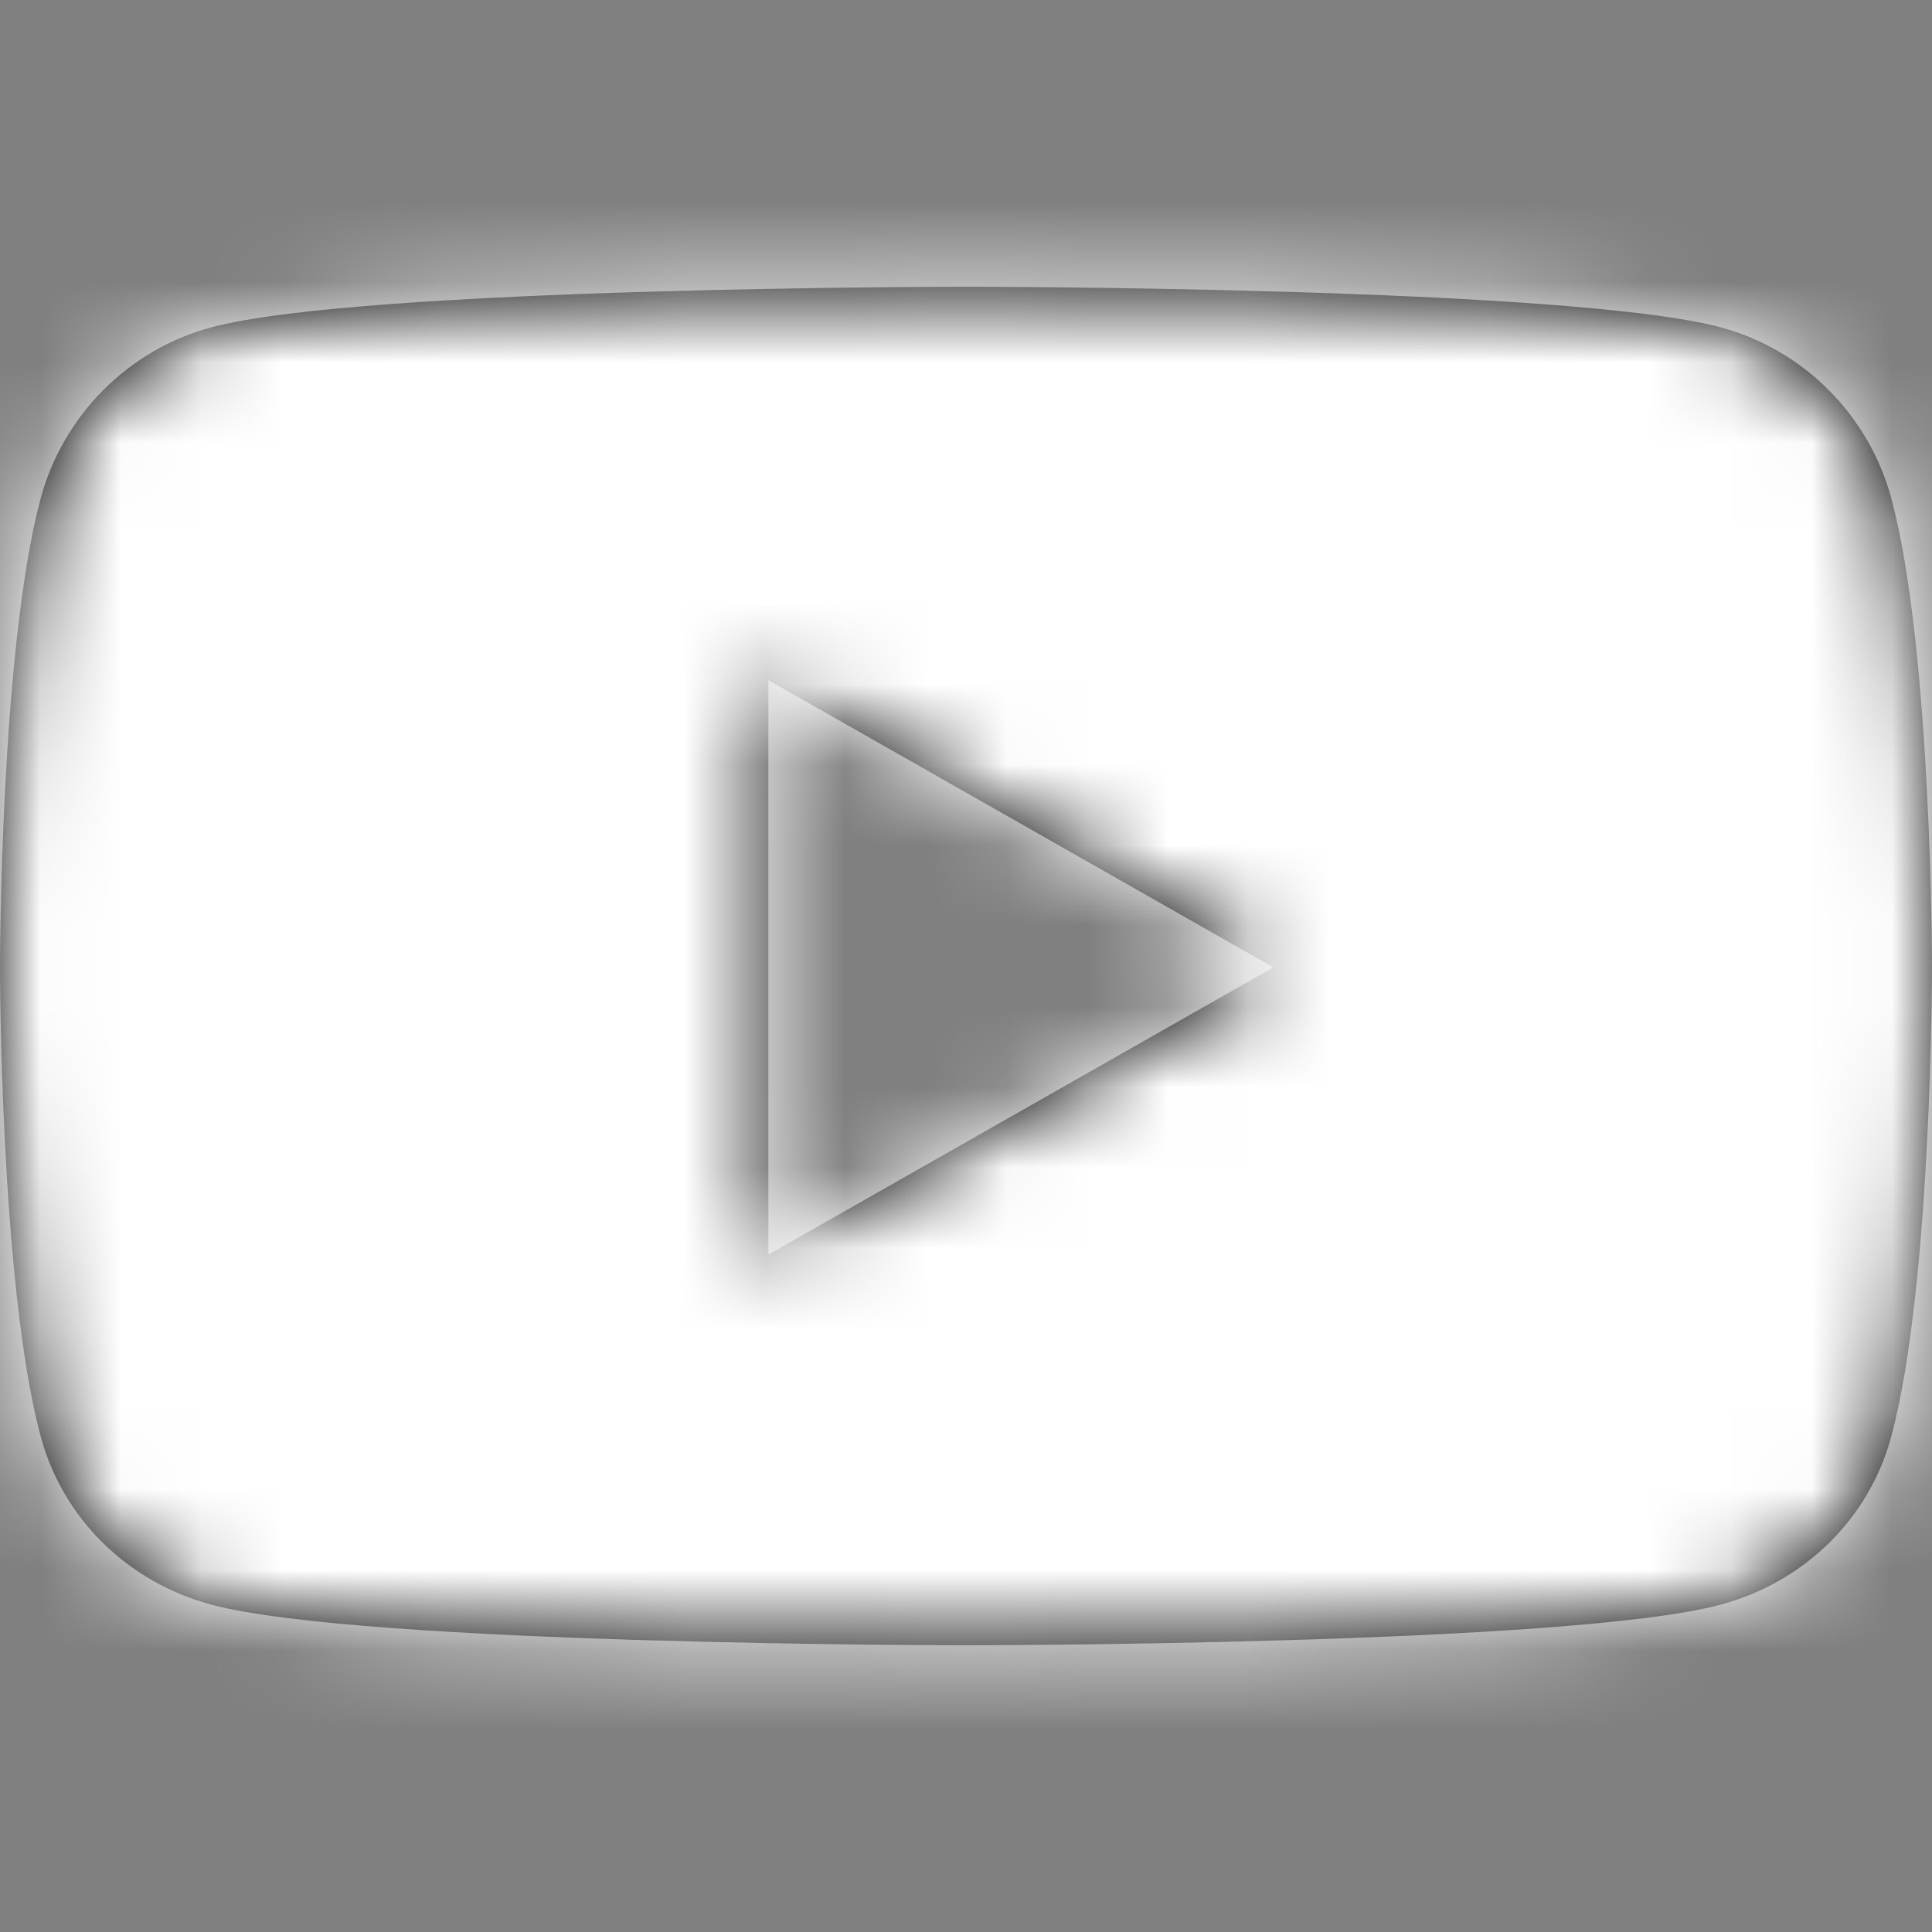 <svg width="24" height="24" viewBox="0 0 24 24" fill="none" xmlns="http://www.w3.org/2000/svg">
<rect x="0" y="0" width="24" height="24" fill="#808080" stroke="none"/>
<path fill-rule="evenodd" clip-rule="evenodd" d="M21.377 4.067C22.409 4.345 23.223 5.164 23.498 6.203C24 8.087 24 12.017 24 12.017C24 12.017 24 15.947 23.498 17.831C23.223 18.87 22.409 19.655 21.377 19.933C19.505 20.438 12 20.438 12 20.438C12 20.438 4.495 20.438 2.623 19.933C1.591 19.655 0.778 18.87 0.502 17.831C0 15.947 0 12.017 0 12.017C0 12.017 0 8.087 0.502 6.203C0.778 5.164 1.591 4.345 2.623 4.067C4.495 3.562 12 3.562 12 3.562C12 3.562 19.505 3.562 21.377 4.067ZM9.545 8.449V15.585L15.818 12.017L9.545 8.449Z" fill="black"/>
<mask id="mask0_1_104" style="mask-type:luminance" maskUnits="userSpaceOnUse" x="0" y="3" width="24" height="18">
<path fill-rule="evenodd" clip-rule="evenodd" d="M21.377 4.067C22.409 4.345 23.223 5.164 23.498 6.203C24 8.087 24 12.017 24 12.017C24 12.017 24 15.947 23.498 17.831C23.223 18.87 22.409 19.655 21.377 19.933C19.505 20.438 12 20.438 12 20.438C12 20.438 4.495 20.438 2.623 19.933C1.591 19.655 0.778 18.87 0.502 17.831C0 15.947 0 12.017 0 12.017C0 12.017 0 8.087 0.502 6.203C0.778 5.164 1.591 4.345 2.623 4.067C4.495 3.562 12 3.562 12 3.562C12 3.562 19.505 3.562 21.377 4.067ZM9.545 8.449V15.585L15.818 12.017L9.545 8.449Z" fill="white"/>
</mask>
<g mask="url(#mask0_1_104)">
<rect width="24" height="24" fill="white"/>
</g>
</svg>
